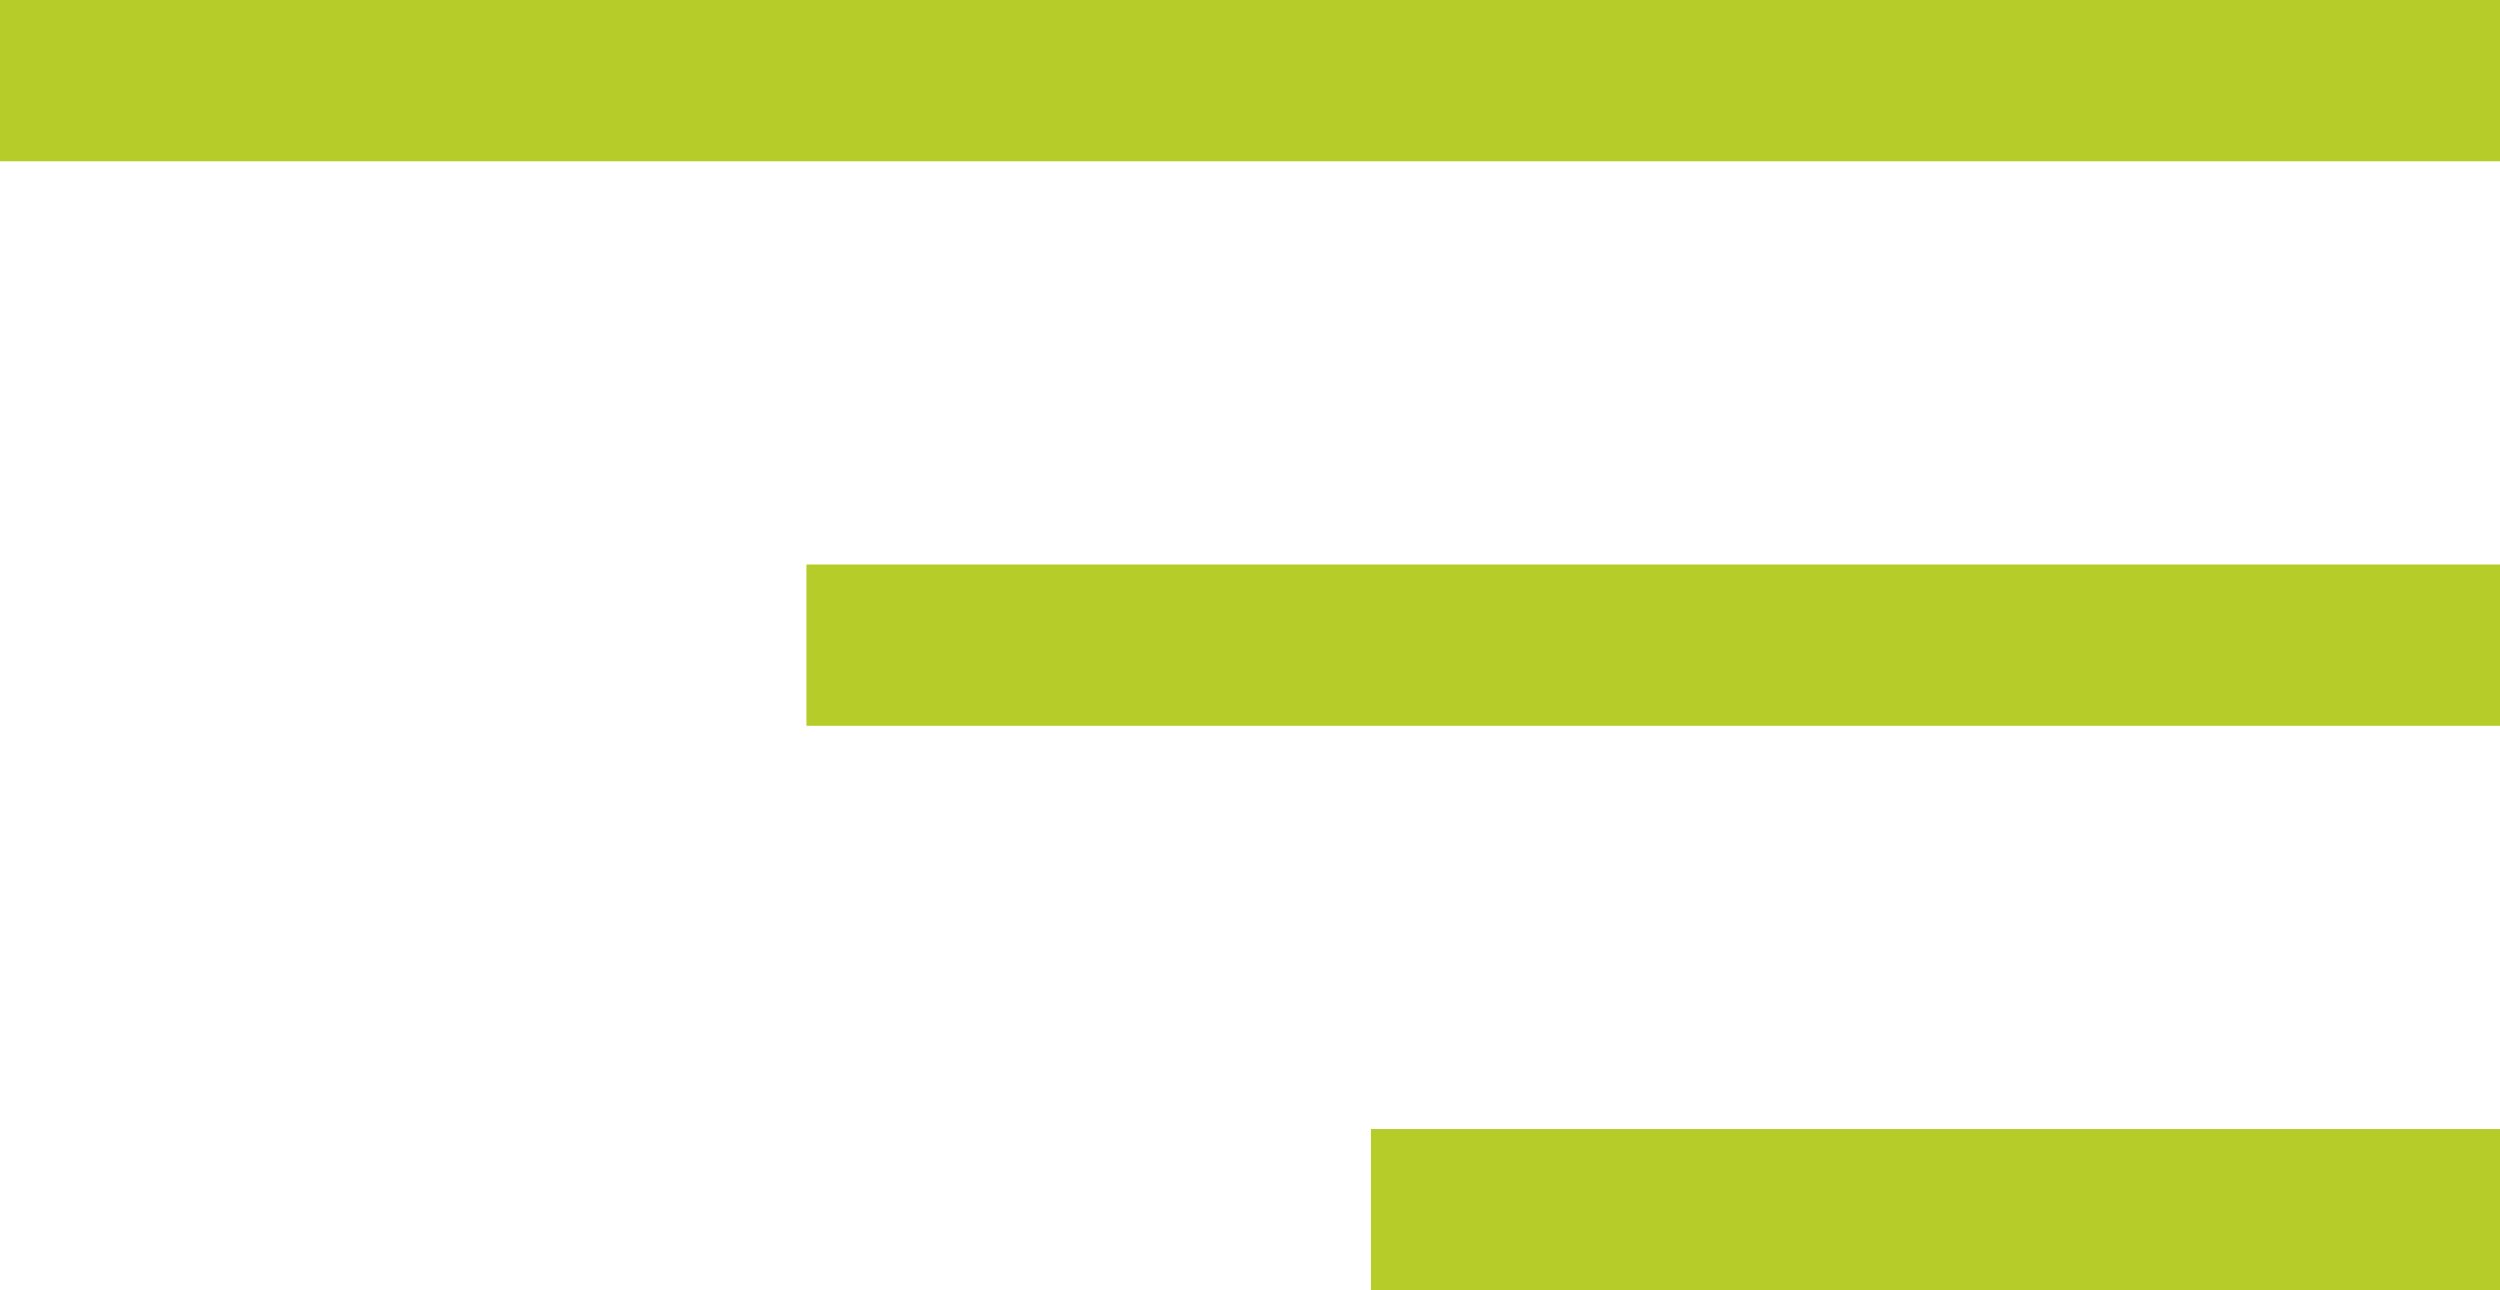 <svg xmlns="http://www.w3.org/2000/svg" width="31" height="16" viewBox="0 0 31 16">
  <g id="グループ_1138" data-name="グループ 1138" transform="translate(-661 150)">
    <rect id="長方形_721" data-name="長方形 721" width="31" height="2" transform="translate(661 -150)" fill="#b6cc29"/>
    <rect id="長方形_722" data-name="長方形 722" width="21" height="2" transform="translate(671 -143)" fill="#b6cc29"/>
    <rect id="長方形_723" data-name="長方形 723" width="14" height="2" transform="translate(678 -136)" fill="#b6cc29"/>
  </g>
</svg>
